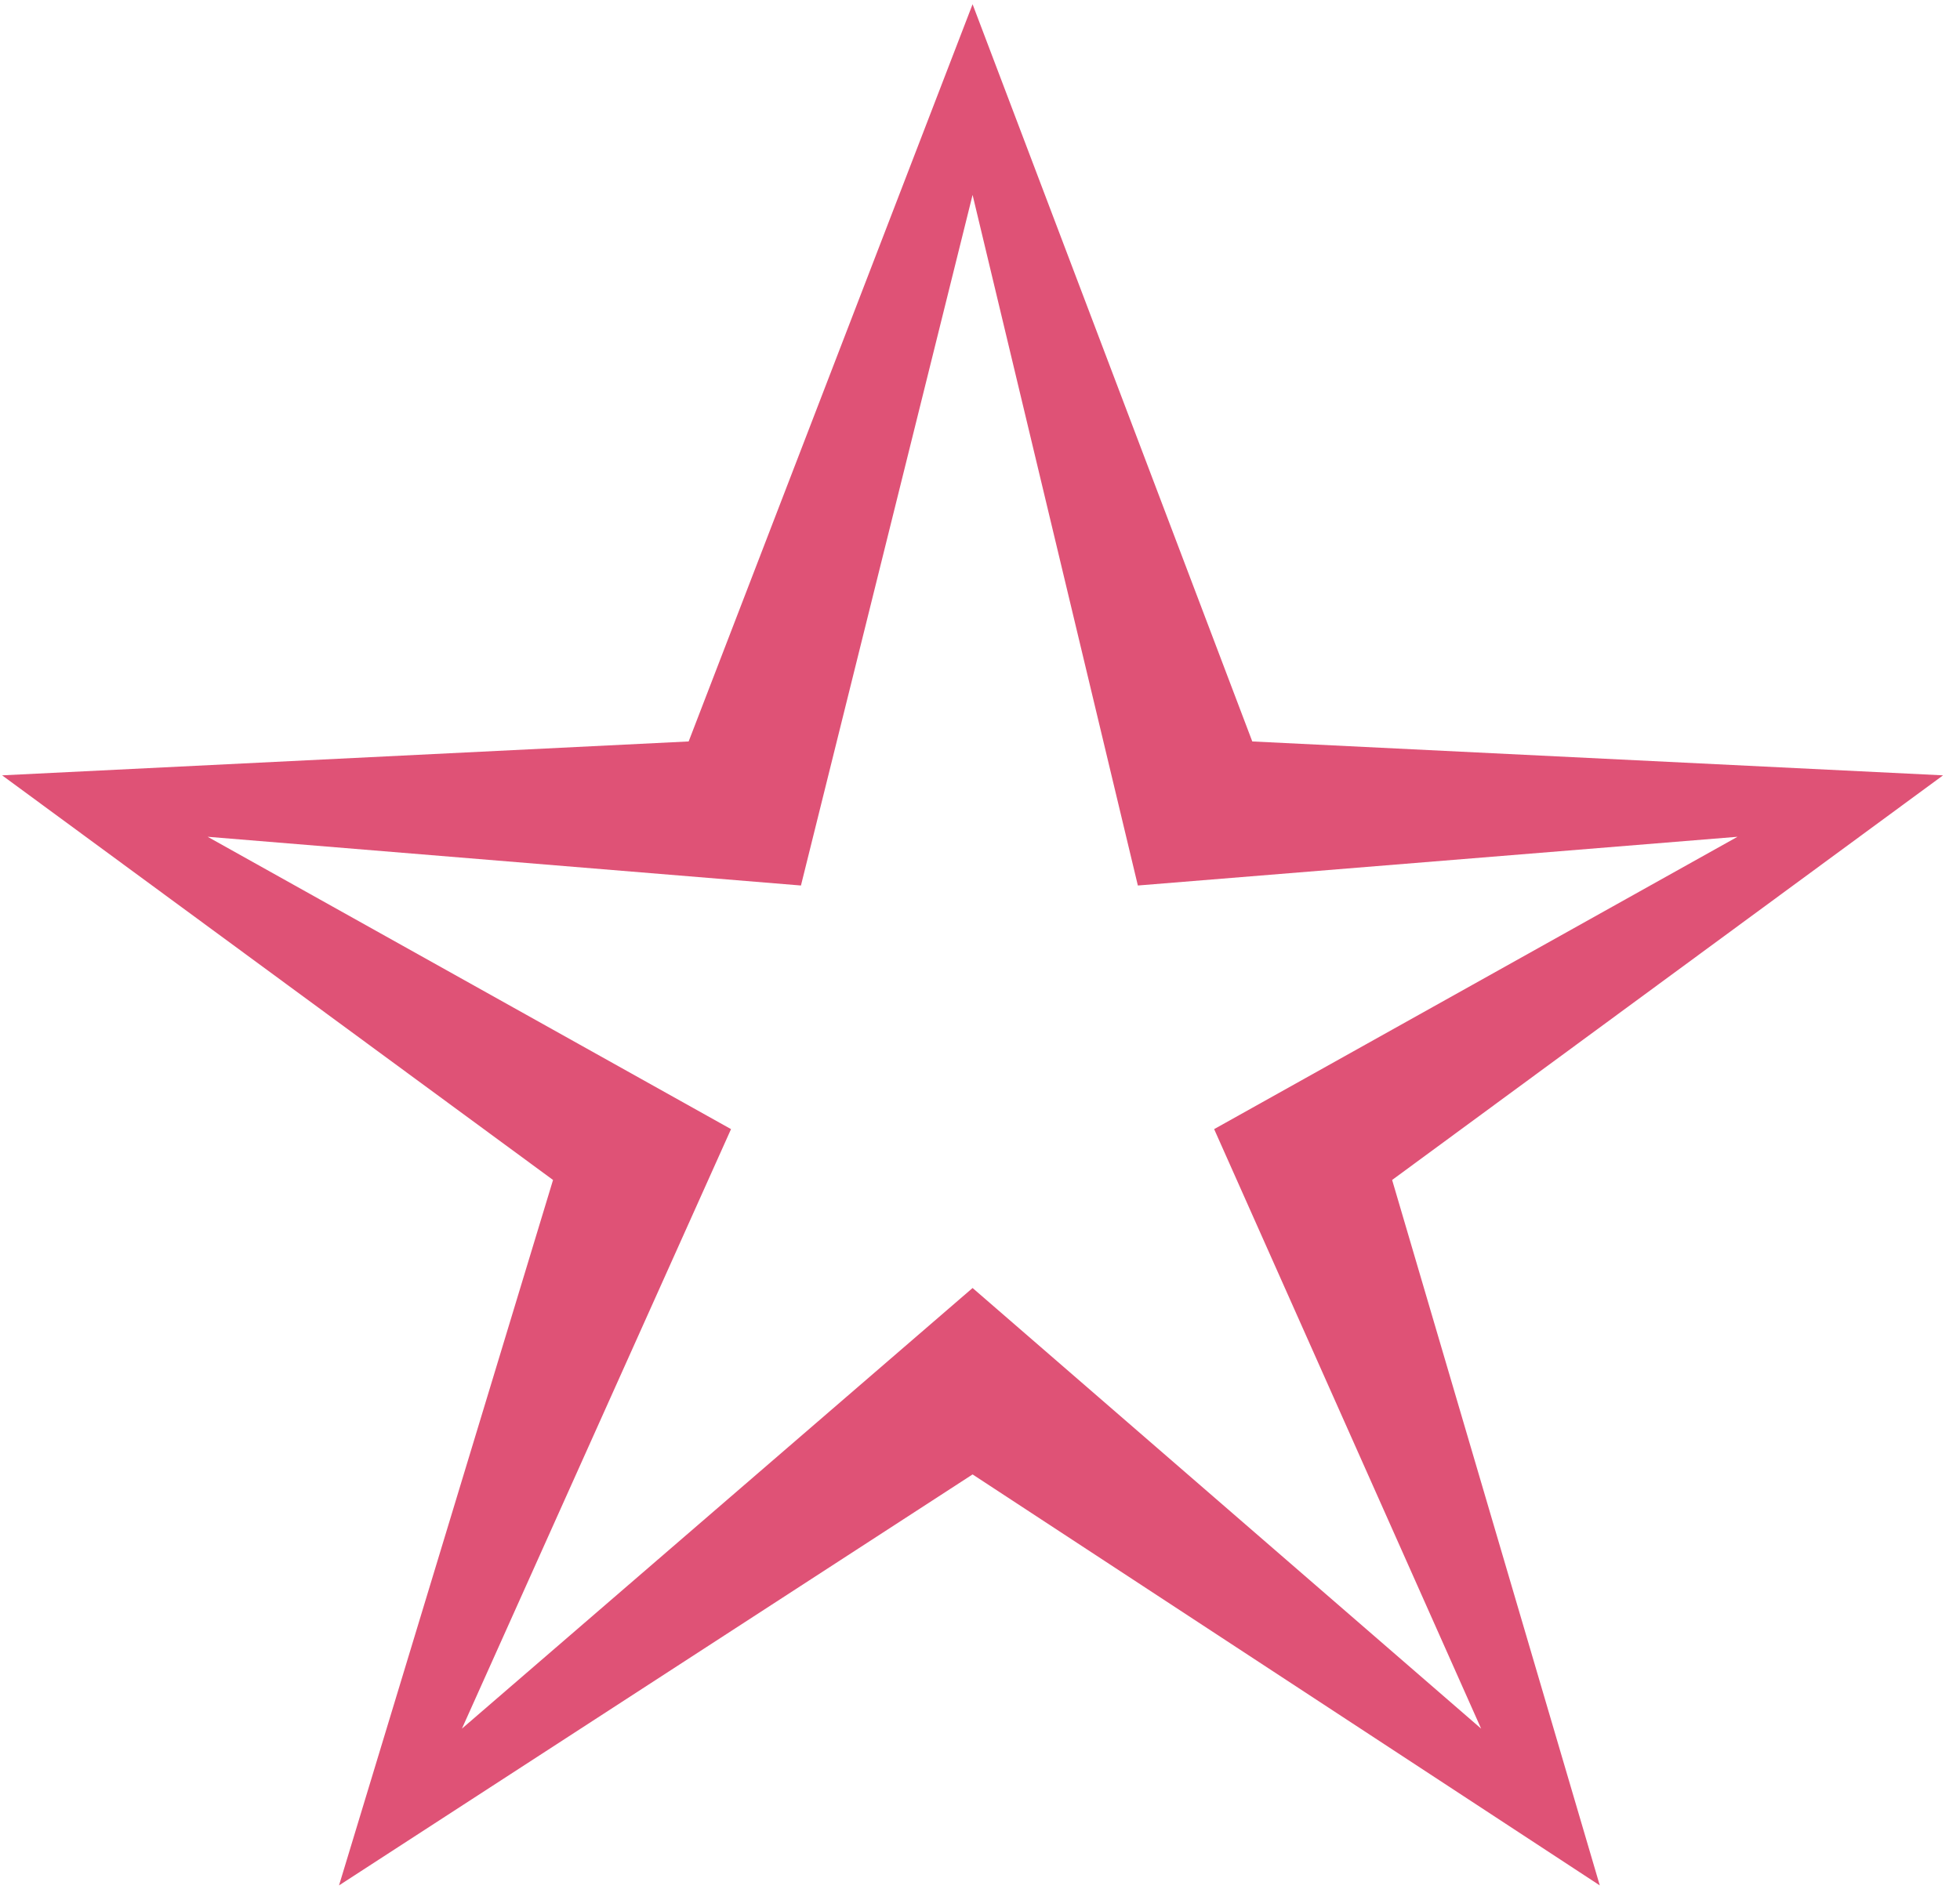 <svg width="111" height="107" viewBox="0 0 111 107" fill="none" xmlns="http://www.w3.org/2000/svg">
<path d="M19.2 106.8L31.32 66.84L0.12 43.92L39 42L55.08 0.24L70.92 42L110.04 43.92L78.84 66.84L90.6 106.8L55.08 83.52L19.2 106.8ZM26.16 97.92L55.08 72.96L83.88 97.92L68.76 63.96L98.4 47.4L64.44 50.16L55.08 11.04L45.36 50.16L11.76 47.4L41.4 63.96L26.16 97.92Z" fill="rgb(223,82,118)"/>
</svg>
